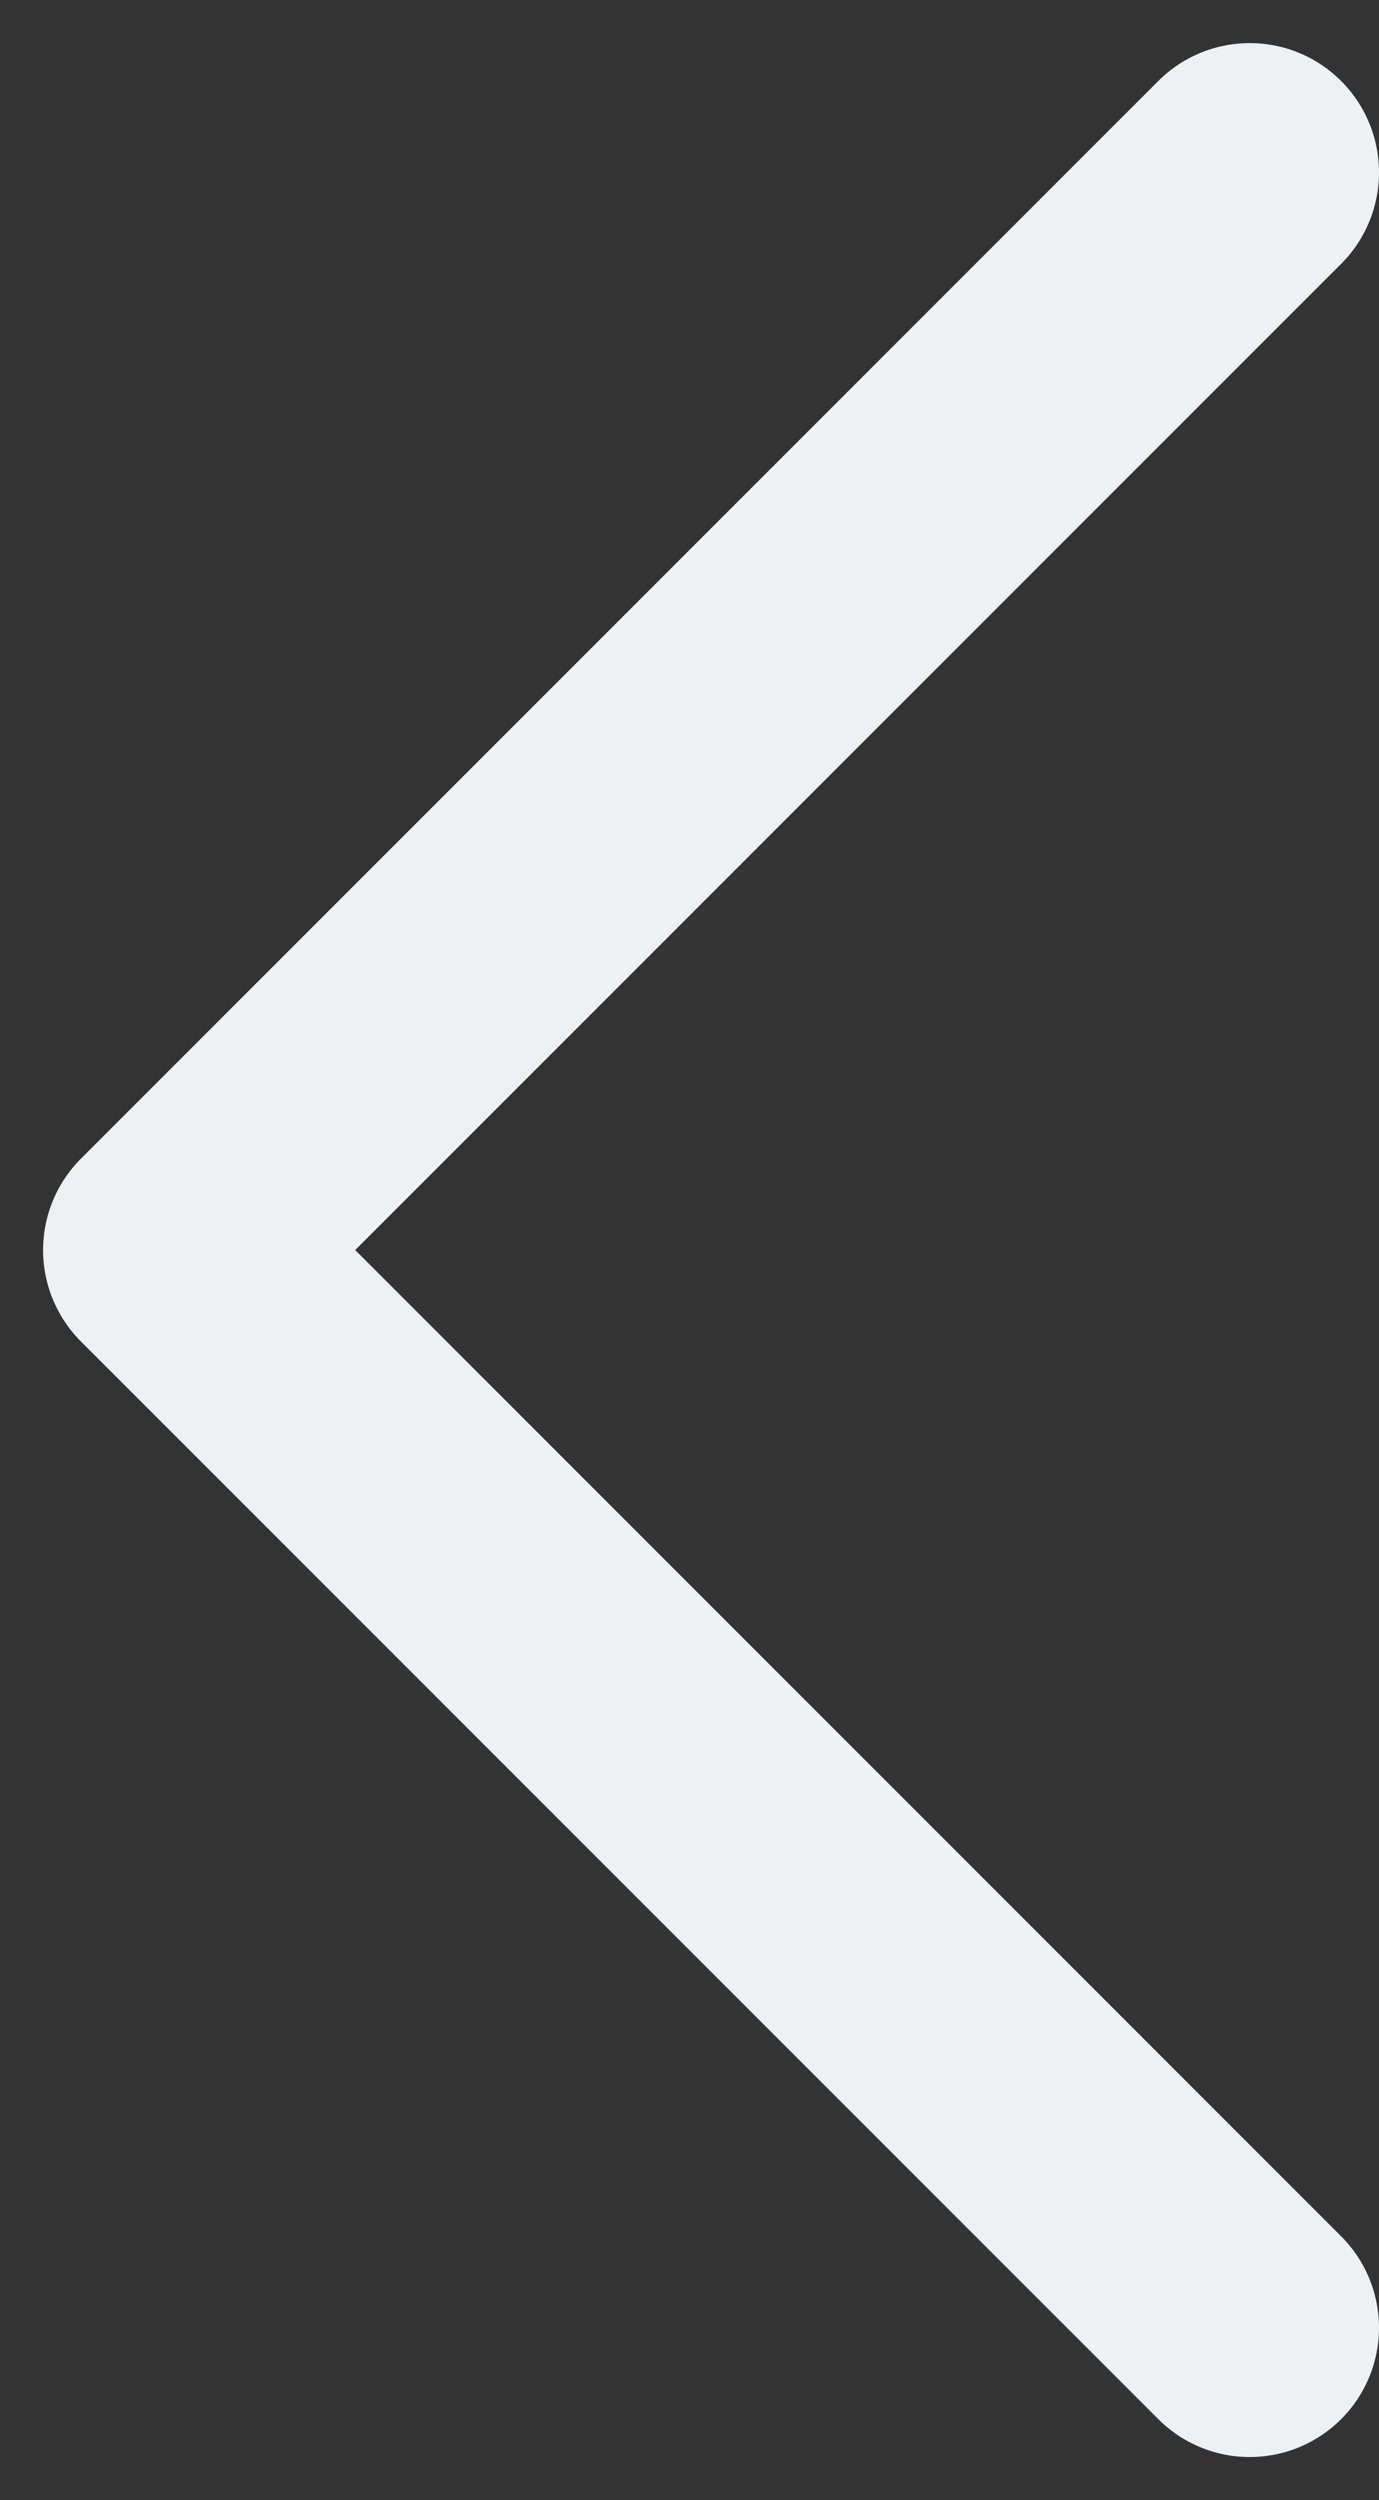 <svg width="16" height="29" viewBox="0 0 16 29" fill="none" xmlns="http://www.w3.org/2000/svg">
<rect x="0" y="0" width="16" height="29" fill="#333333" stroke="none"/>
<path d="M14.5 2L2 14.5L14.5 27" stroke="#EEF1F3" stroke-width="3" stroke-linecap="round" stroke-linejoin="round"/>
</svg>
